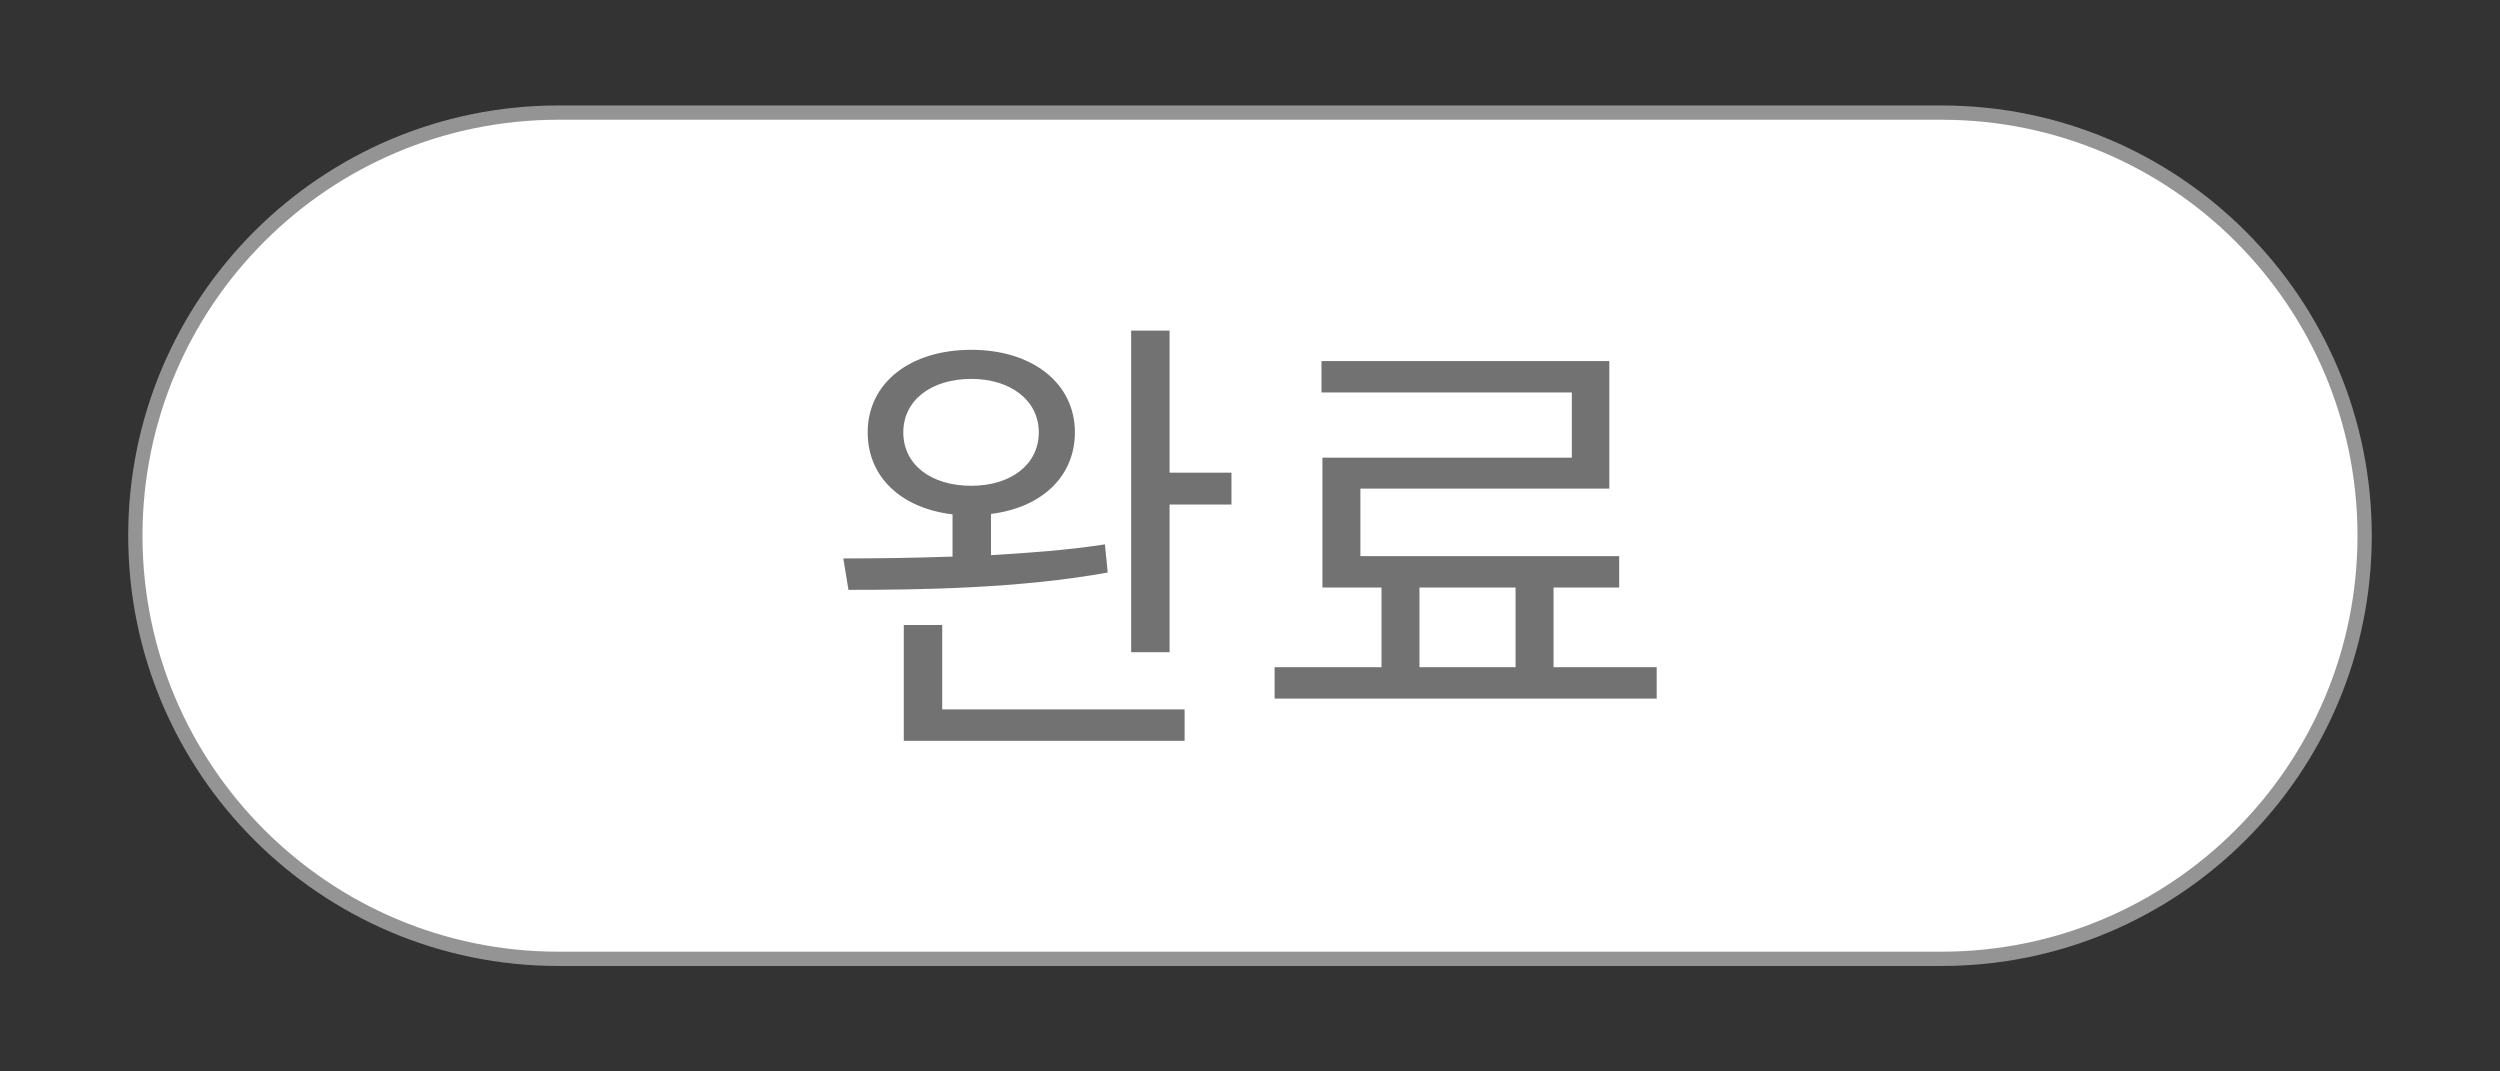 <svg width="175" height="75" viewBox="0 0 175 75" xmlns="http://www.w3.org/2000/svg">
<rect x="0" y="0" width="175" height="75" fill="#333333" stroke="none"/>
<rect fill="none" width="175" height="75"/> 
<path fill="#FFFFFF" stroke="#949494" d="M165.524,37.5c0,16.357-13.259,29.618-29.617,29.618H39.092

						c-16.357,0-29.618-13.261-29.618-29.618l0,0c0-16.357,13.26-29.618,29.618-29.618h96.815

						C152.265,7.882,165.524,21.143,165.524,37.5L165.524,37.5z"/>

						<path fill="#727272" d="M77.54,40.076c-6.137,1.116-13.127,1.214-18.148,1.214l-0.36-2.199

							c2.264,0,4.922-0.033,7.646-0.131v-2.954c-3.577-0.427-5.94-2.592-5.94-5.743c0-3.446,2.954-5.776,7.253-5.776

							c4.266,0,7.252,2.33,7.252,5.776c0,3.117-2.362,5.283-5.874,5.71v2.888c2.724-0.164,5.447-0.361,7.975-0.755L77.54,40.076z

							 M67.99,34.005c2.756,0,4.726-1.477,4.726-3.741c0-2.232-1.97-3.741-4.726-3.741c-2.822,0-4.759,1.509-4.759,3.741

							C63.231,32.528,65.168,34.005,67.99,34.005z M65.955,49.659h16.967v2.199H63.265v-8.106h2.69V49.659z M86.203,33.086v2.231

							h-4.332v10.337h-2.69V23.143h2.69v9.944H86.203z"/>

						<path fill="#727272" d="M115.968,46.705v2.199H89.223v-2.199h7.482v-5.579h-4.136v-9.09h17.459v-4.562

							H92.504v-2.199h20.149v8.926H95.228v4.726h18.115v2.199h-4.595v5.579H115.968z M99.362,46.705h6.728v-5.579h-6.728V46.705z"/>
</svg>